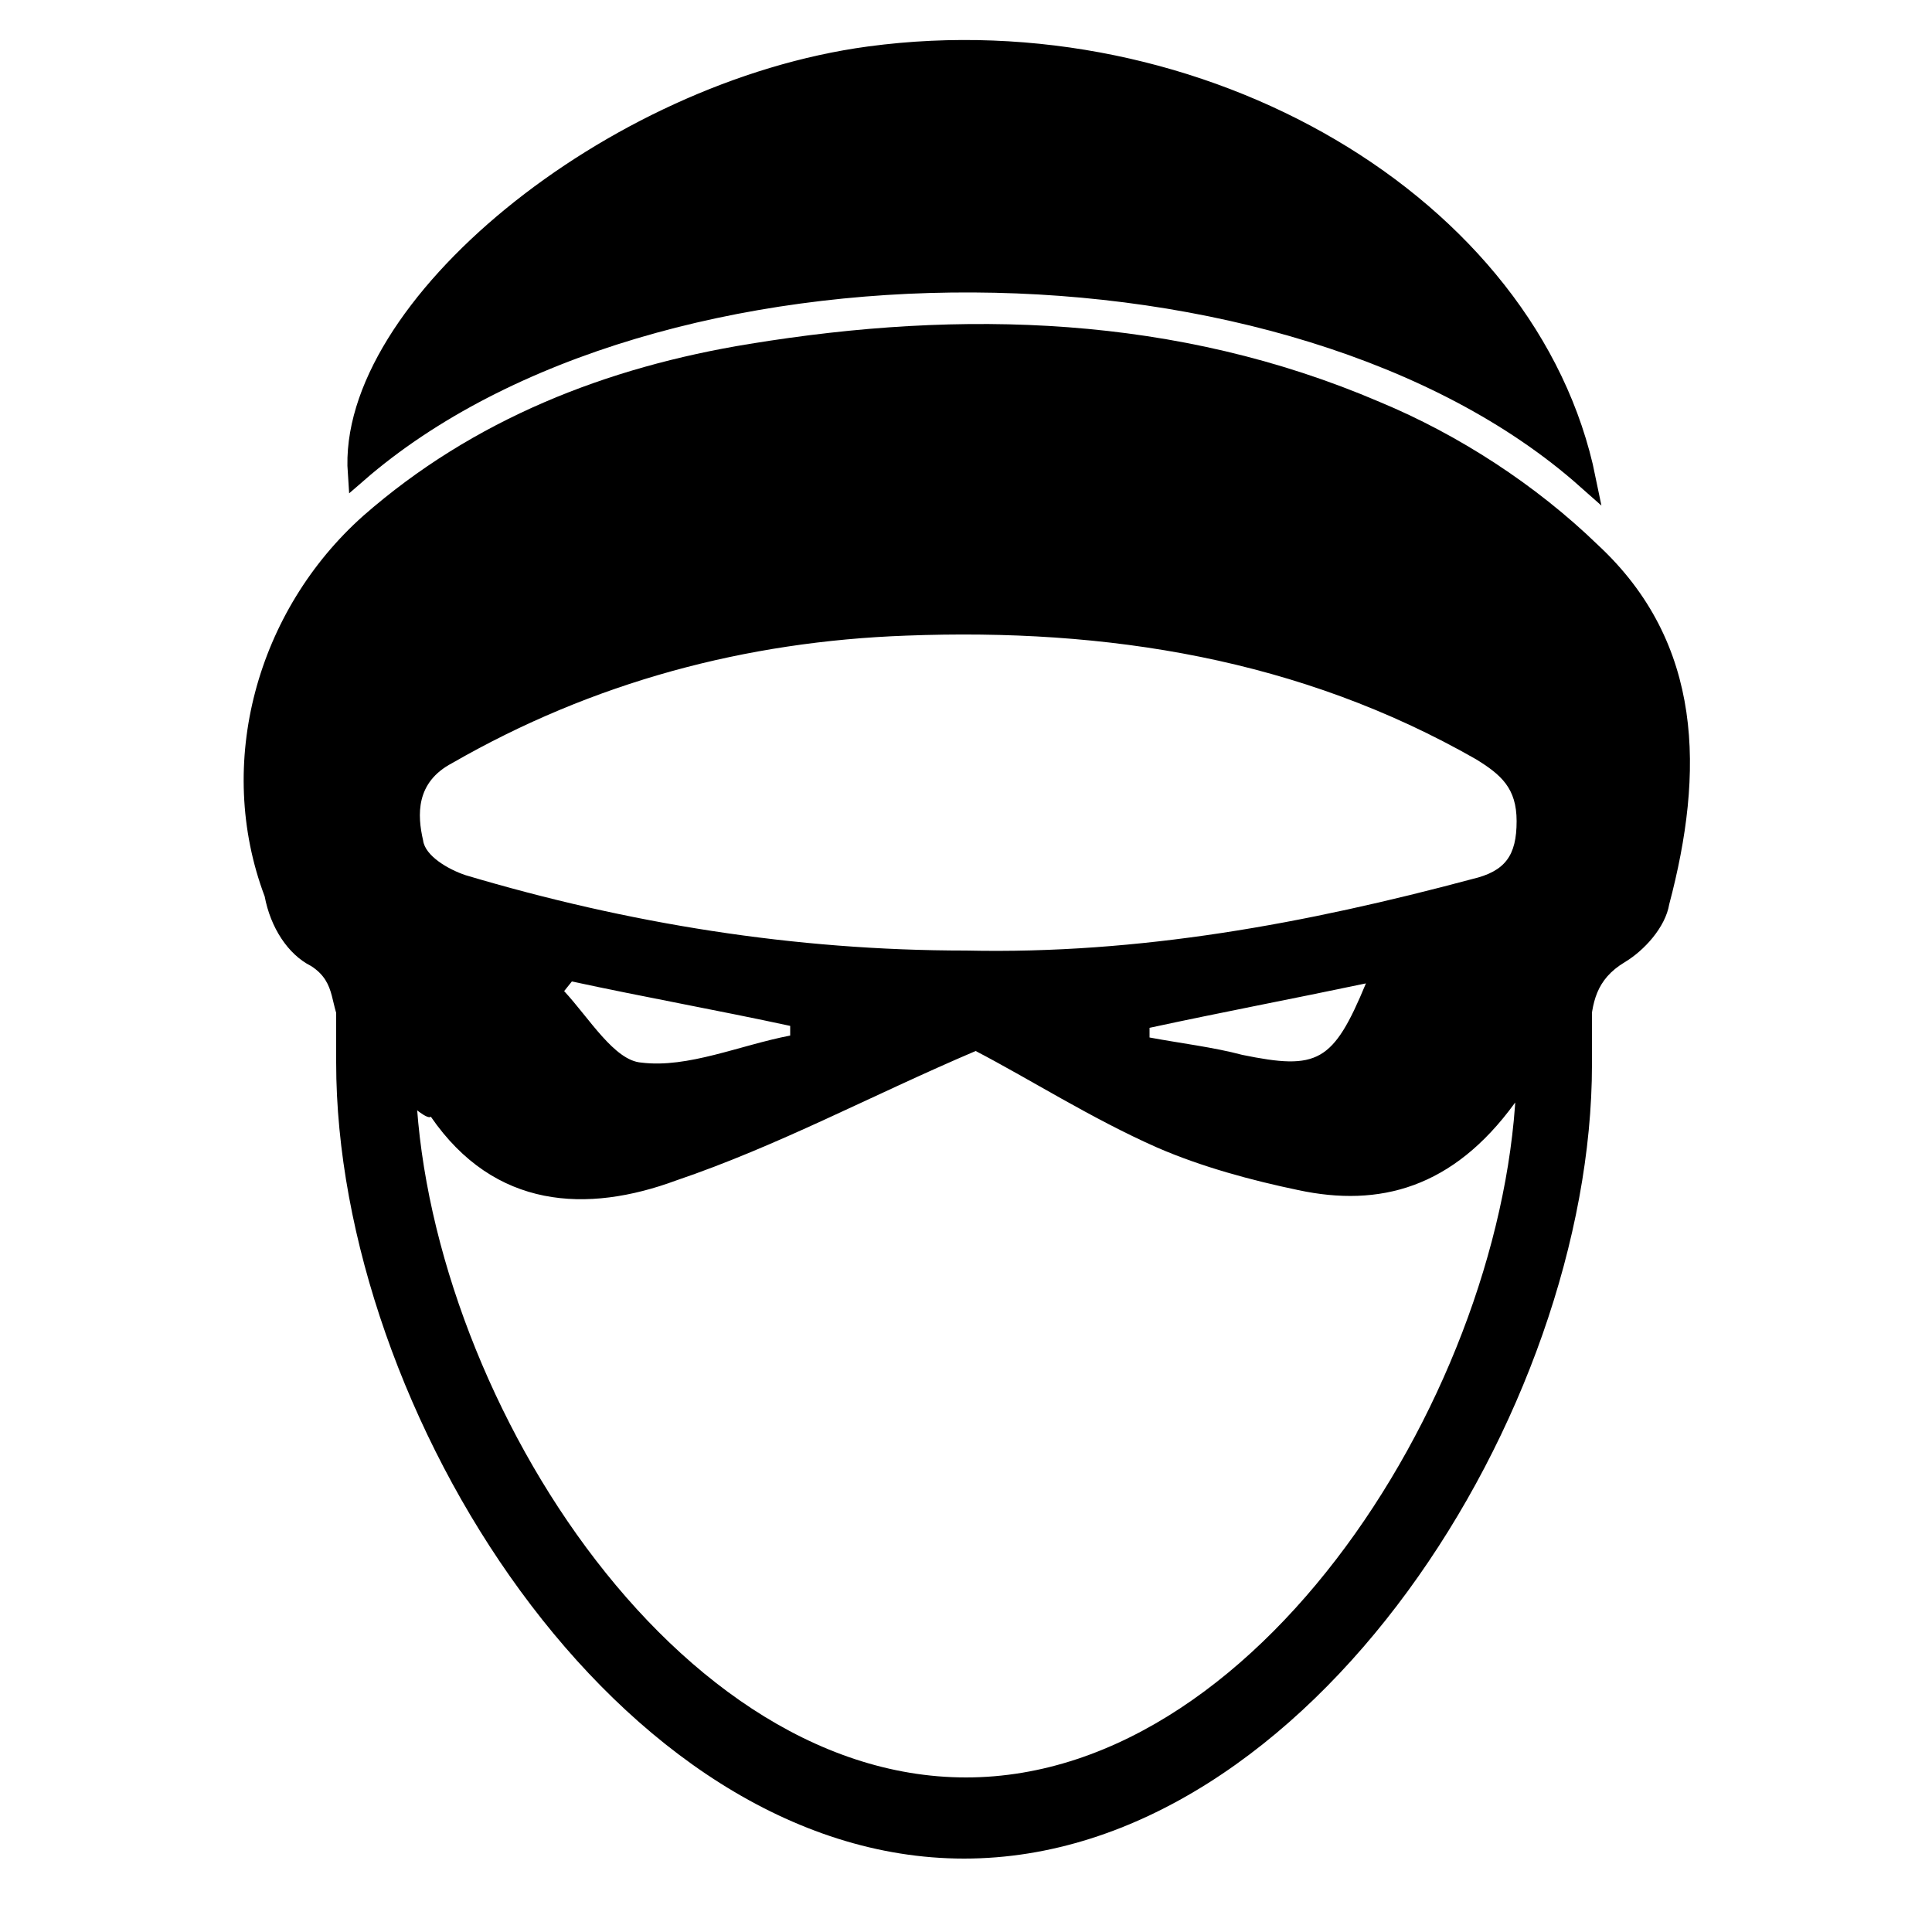 <?xml version="1.0" encoding="utf-8"?>
<!-- Generator: Adobe Illustrator 18.0.0, SVG Export Plug-In . SVG Version: 6.00 Build 0)  -->
<!DOCTYPE svg PUBLIC "-//W3C//DTD SVG 1.1//EN" "http://www.w3.org/Graphics/SVG/1.1/DTD/svg11.dtd">
<svg version="1.1" id="Layer_1" xmlns="http://www.w3.org/2000/svg" xmlns:xlink="http://www.w3.org/1999/xlink" x="0px" y="0px"
	 viewBox="0 0 100 100" enable-background="new 0 0 100 100" xml:space="preserve">
<g>
	<g>
		<path d="M16.1,50c1.4,0.9,0.9,2.1,1.7,3.3c1.7,2.4,4.2,4.8,4.5,4.5c3.3,4.8,8.1,5,12.7,3.3c5.3-1.8,10.1-4.4,15.5-6.7
			c2.7,1.4,6,3.5,9.4,5c2.3,1,4.9,1.7,7.3,2.2c4.2,0.9,8-0.1,11.2-4.5c0,0,3.9-3.2,3.9-3.7c0.1-1.5,0.3-2.7,1.8-3.6
			c1-0.6,2.1-1.8,2.3-3c1.8-6.8,1.8-13.5-3.7-18.6c-3.2-3.1-7.2-5.7-11.3-7.4c-10.5-4.5-21.6-4.8-32.6-3c-7.4,1.2-14.3,3.9-20,8.9
			c-5.5,4.9-7.7,12.8-5.1,19.7C14,48,14.9,49.4,16.1,50z M33.2,55c-1.4-0.1-2.7-2.3-4-3.7l0.4-0.5c3.7,0.8,7.6,1.5,11.3,2.3v0.5
			C38.3,54.1,35.6,55.3,33.2,55z M64.3,54.6c-1.5-0.4-3.2-0.6-4.8-0.9c0-0.1,0-0.4,0-0.5c3.7-0.8,7.4-1.5,11.2-2.3
			C69,55,68.2,55.4,64.3,54.6z M23.4,39.5c7.3-4.2,15.2-6.3,23.5-6.6c10.4-0.4,20.4,1.2,29.5,6.4c1.3,0.8,2.1,1.5,2.1,3.2
			c0,1.8-0.6,2.6-2.3,3C67.6,47.8,59,49.4,50,49.2c-8.9,0-17.5-1.4-25.9-3.9c-0.9-0.3-2.1-1-2.2-1.8C21.6,42.2,21.5,40.5,23.4,39.5z
			"/>
		<path stroke="#000000" stroke-miterlimit="10" d="M82.1,24.8C67,11.4,33.8,11.2,18.5,24.5C17.9,16,31.6,4.7,45,2.9
			C62.1,0.6,79.2,10.6,82.1,24.8z"/>
	</g>
	<path d="M78.5,51v4l0,0c0,15.7-12.8,37-28.5,37S21.5,70.8,21.5,55.1v-0.4l0,0v-7.7c-1.4,0.1-2.7,0-4.1-0.3v8.3
		C17.4,73,32,96.2,49.9,96.2S82.4,73,82.4,55.1v-4.5C81.2,50.9,79.8,51.2,78.5,51z"/>
</g>
</svg>
